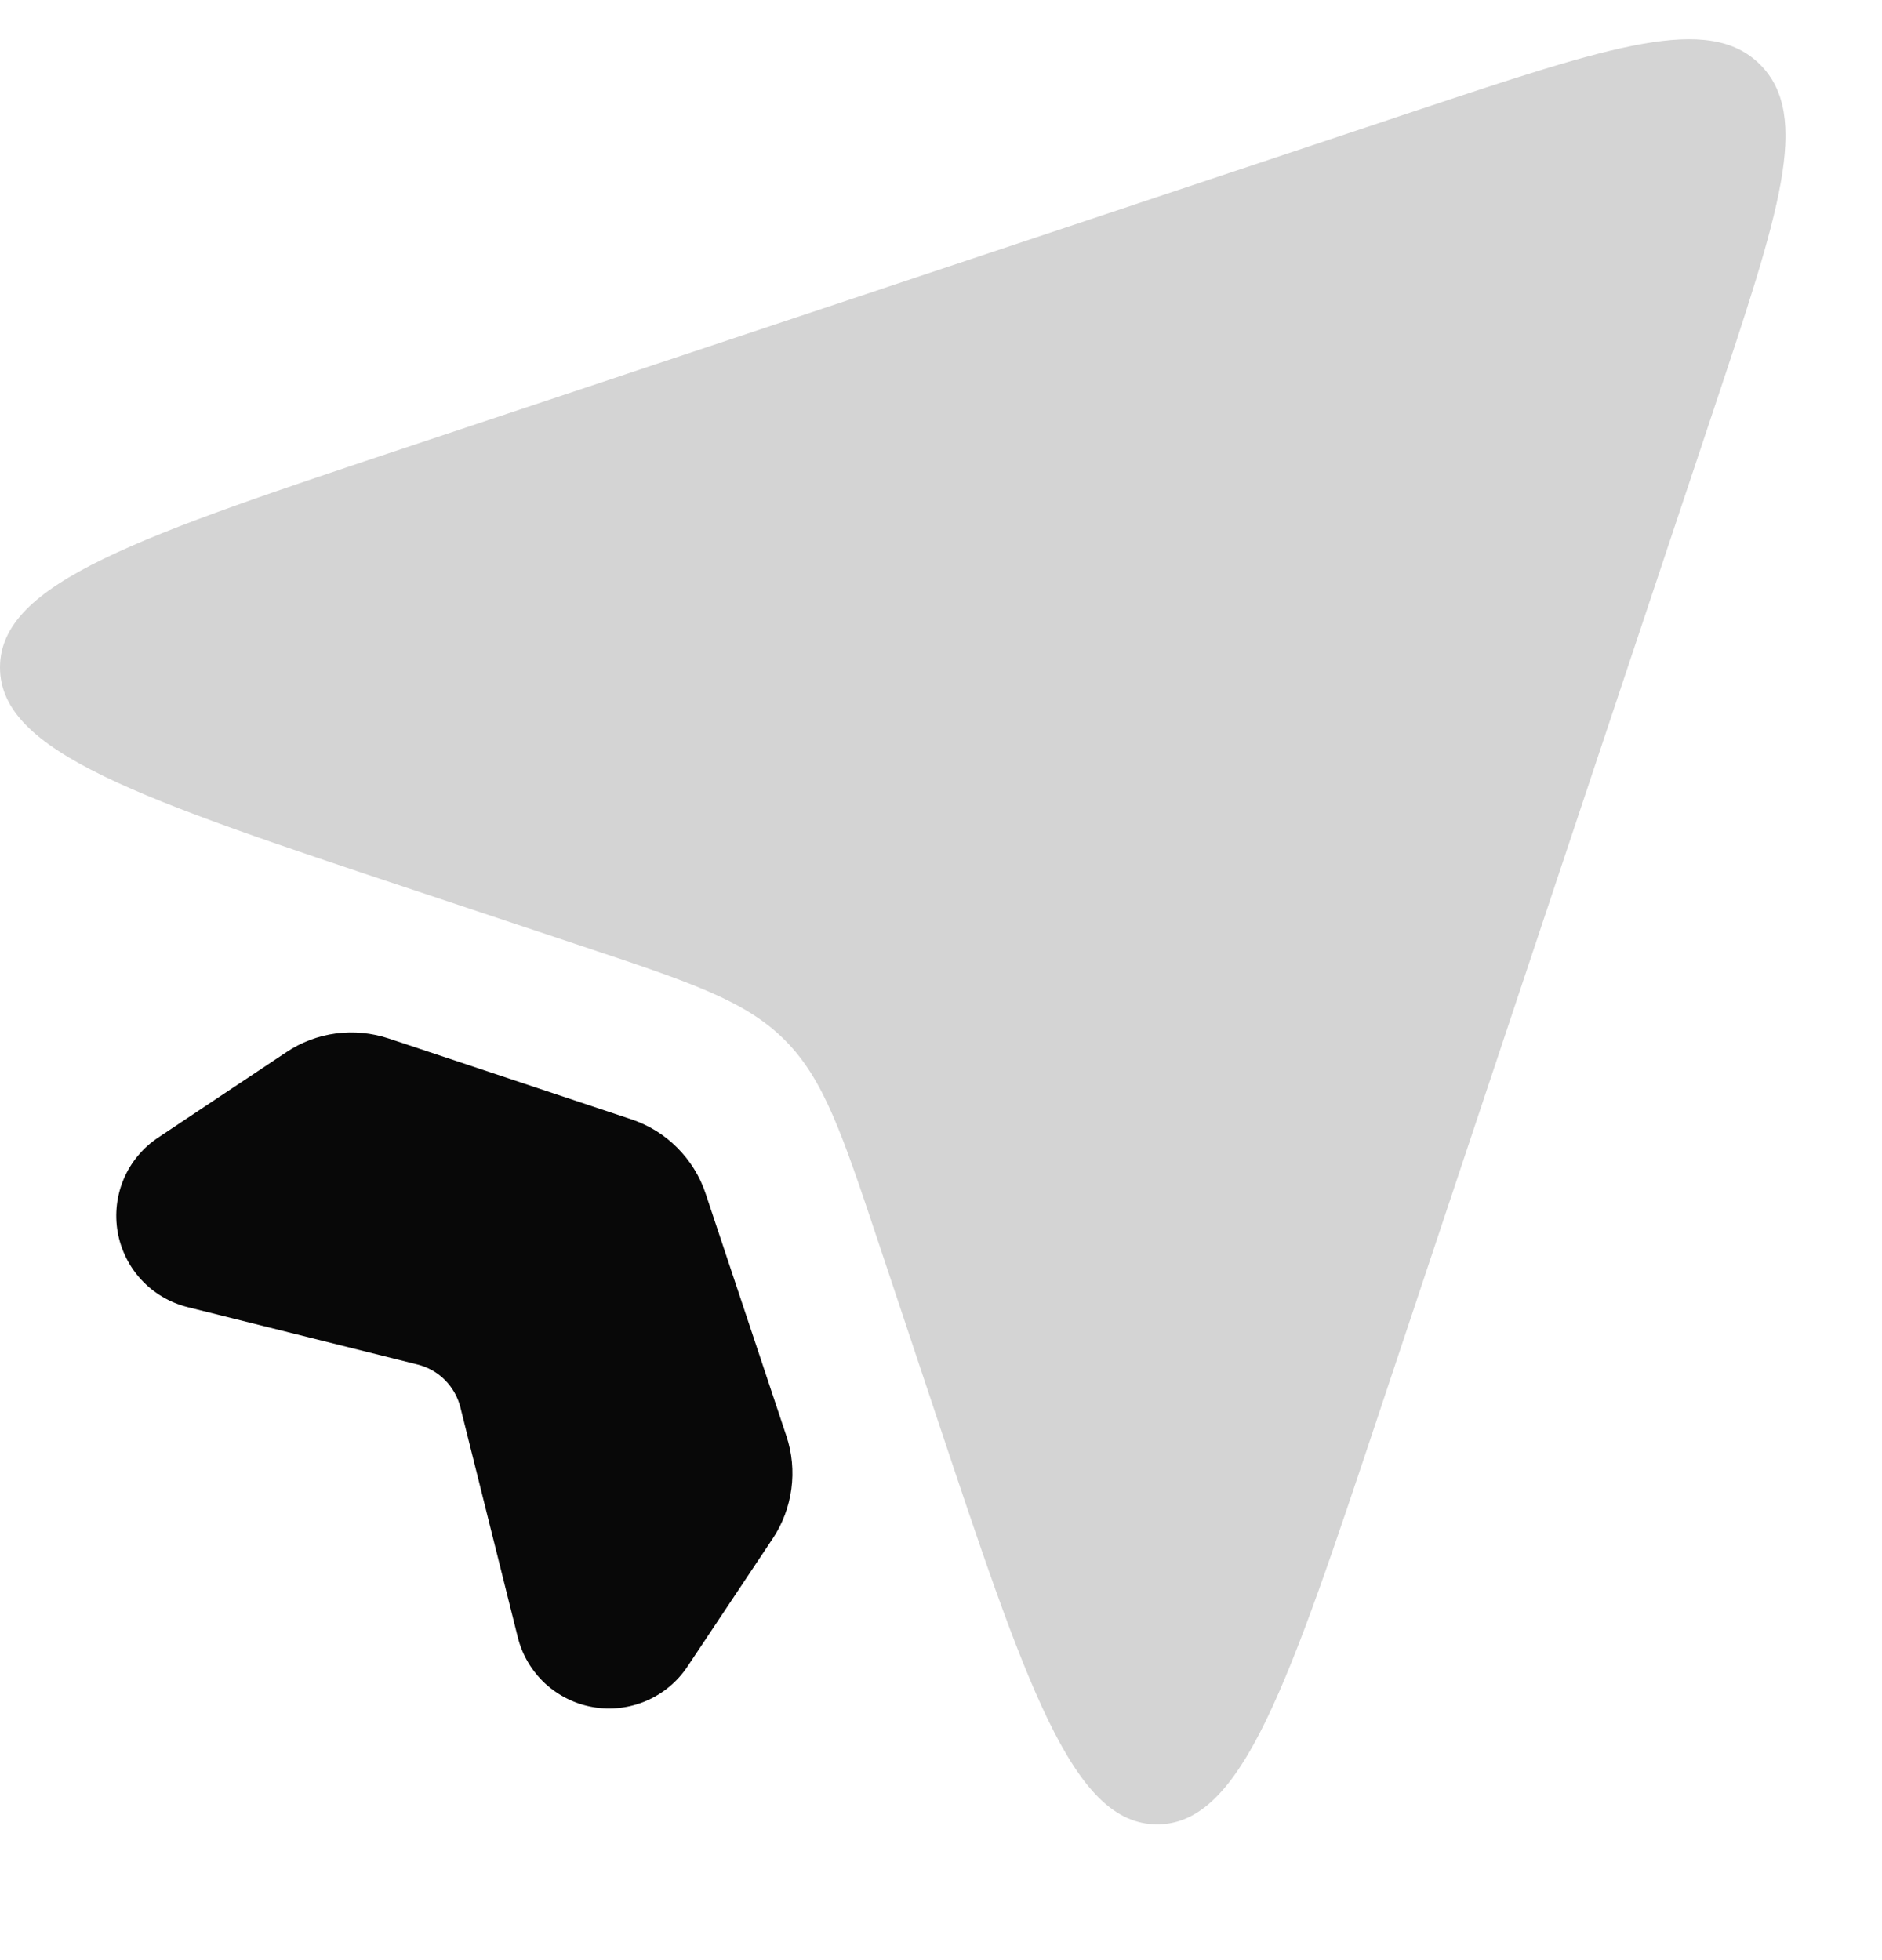 <svg width="24" height="25" viewBox="0 0 16 16" fill="none" xmlns="http://www.w3.org/2000/svg">
    <path d="M3.53 7.239L4.94 7.709C5.872 8.019 6.337 8.175 6.671 8.509C7.005 8.843 7.161 9.309 7.471 10.239L7.941 11.649C8.725 14.003 9.117 15.179 9.838 15.179C10.558 15.179 10.951 14.003 11.735 11.649L14.573 3.137C15.125 1.481 15.401 0.653 14.964 0.216C14.527 -0.221 13.699 0.055 12.044 0.606L3.529 3.446C1.178 4.229 0 4.621 0 5.342C0 6.062 1.177 6.455 3.53 7.239Z" fill="#D4D4D4"/>
    <path d="M5.367 9.184L3.305 8.497C3.16 8.449 3.007 8.434 2.856 8.454C2.706 8.474 2.561 8.528 2.435 8.613L1.345 9.339C1.216 9.425 1.114 9.546 1.053 9.689C0.992 9.831 0.974 9.988 1 10.141C1.027 10.294 1.097 10.436 1.202 10.549C1.308 10.663 1.444 10.743 1.595 10.781L3.55 11.269C3.638 11.291 3.718 11.336 3.782 11.4C3.846 11.464 3.892 11.545 3.914 11.633L4.402 13.588C4.439 13.738 4.52 13.874 4.633 13.98C4.747 14.085 4.889 14.156 5.041 14.182C5.194 14.209 5.351 14.19 5.494 14.129C5.636 14.068 5.758 13.967 5.844 13.838L6.57 12.748C6.654 12.621 6.708 12.477 6.728 12.326C6.748 12.175 6.734 12.022 6.686 11.878L5.999 9.816C5.95 9.668 5.867 9.535 5.757 9.425C5.648 9.315 5.514 9.233 5.367 9.184Z" fill="#080808"/>
</svg>
